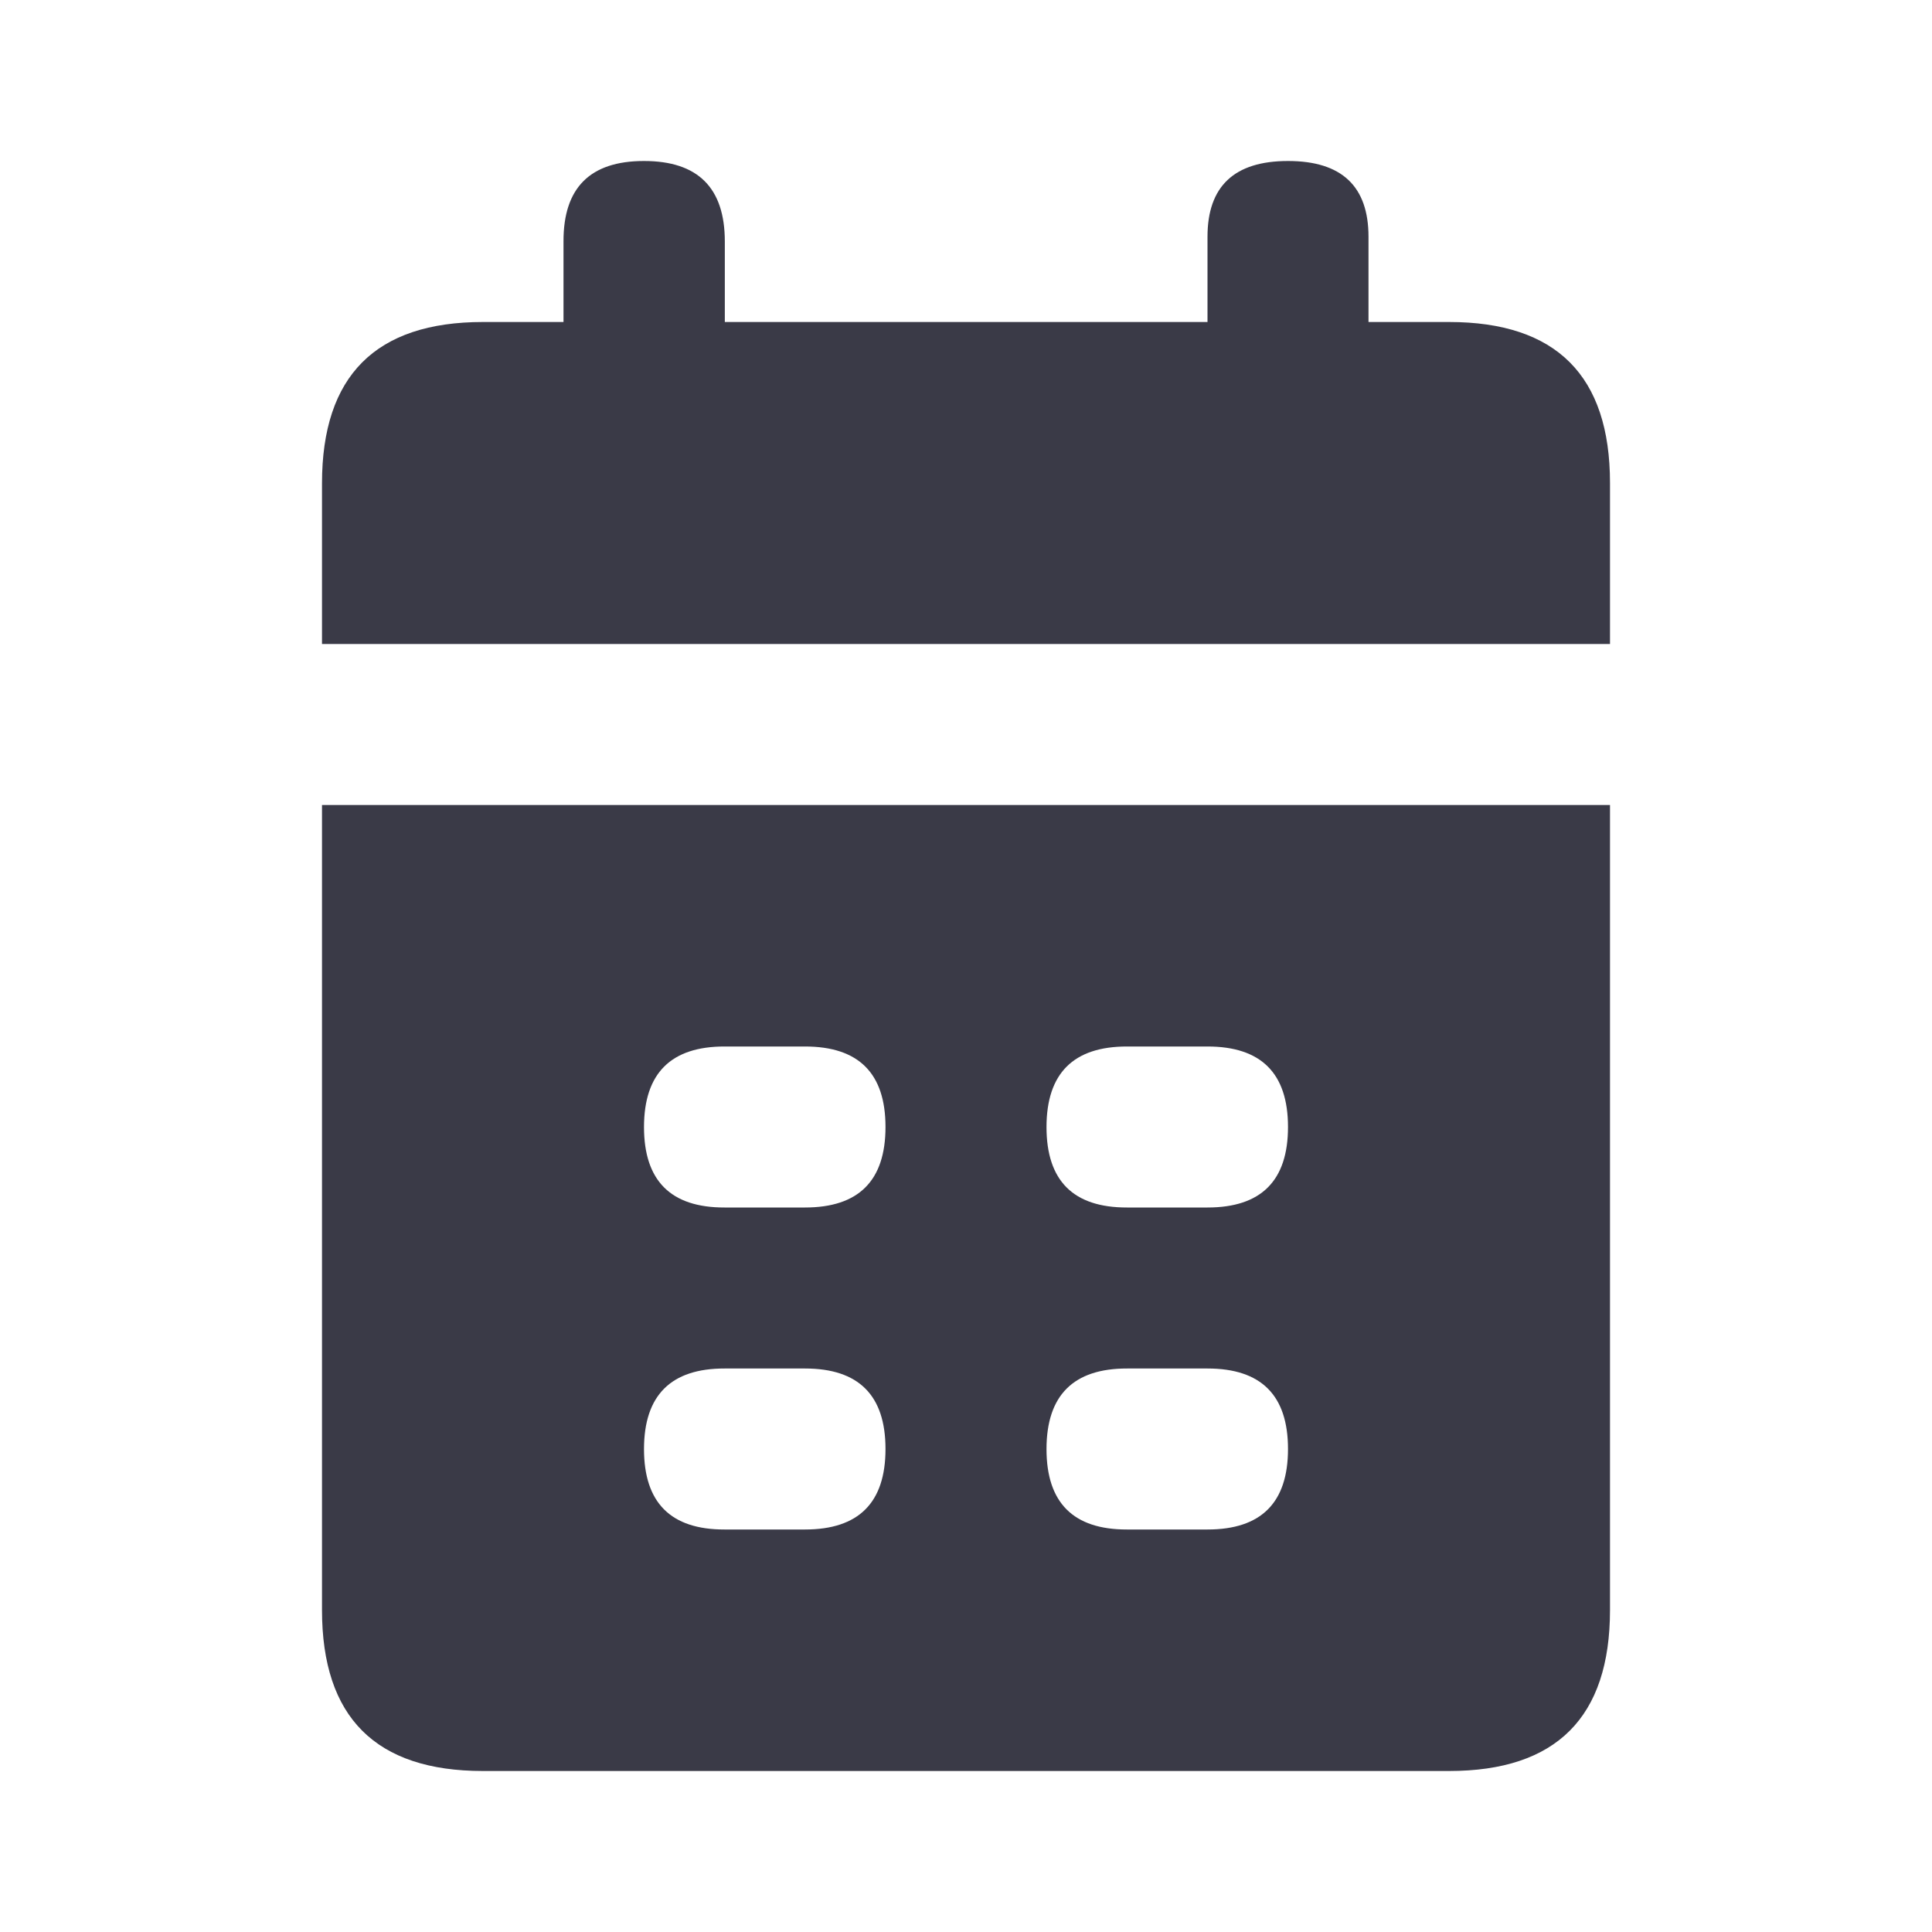 <svg width="24" height="24" viewBox="0 0 24 24" fill="none" xmlns="http://www.w3.org/2000/svg">
<path d="M6 4H7V3C6.998 2.333 7.33 2 8 2C8.67 2 9.004 2.333 9.004 3V4H15V2.941C15 2.314 15.333 2 16 2C16.667 2 17 2.314 17 2.941V4H18C19.333 4 20 4.667 20 6V20C20 21.333 19.333 22 18 22H6C4.667 22 4 21.333 4 20V6.004C4 4.668 4.667 4 6 4ZM4 8V10H20V8H4ZM9 15H10C10.667 15 11 14.667 11 14C11 13.333 10.667 13 10 13H9.002C8.335 12.999 8.001 13.332 8 14C8 14.668 8.333 15.001 9 15ZM14 15H15C15.667 15 16 14.667 16 14C16 13.333 15.667 13 15 13H14.002C13.335 12.999 13.001 13.332 13 14C13 14.668 13.333 15.001 14 15ZM9 19H10C10.667 19 11 18.667 11 18C11 17.333 10.667 17 10 17H9.002C8.335 16.999 8.001 17.332 8 18C8 18.668 8.333 19.001 9 19ZM14 19H15C15.667 19 16 18.667 16 18C16 17.333 15.667 17 15 17H14.002C13.335 16.999 13.001 17.332 13 18C13 18.668 13.333 19.001 14 19Z" fill="#3A3A47"/>
</svg>
